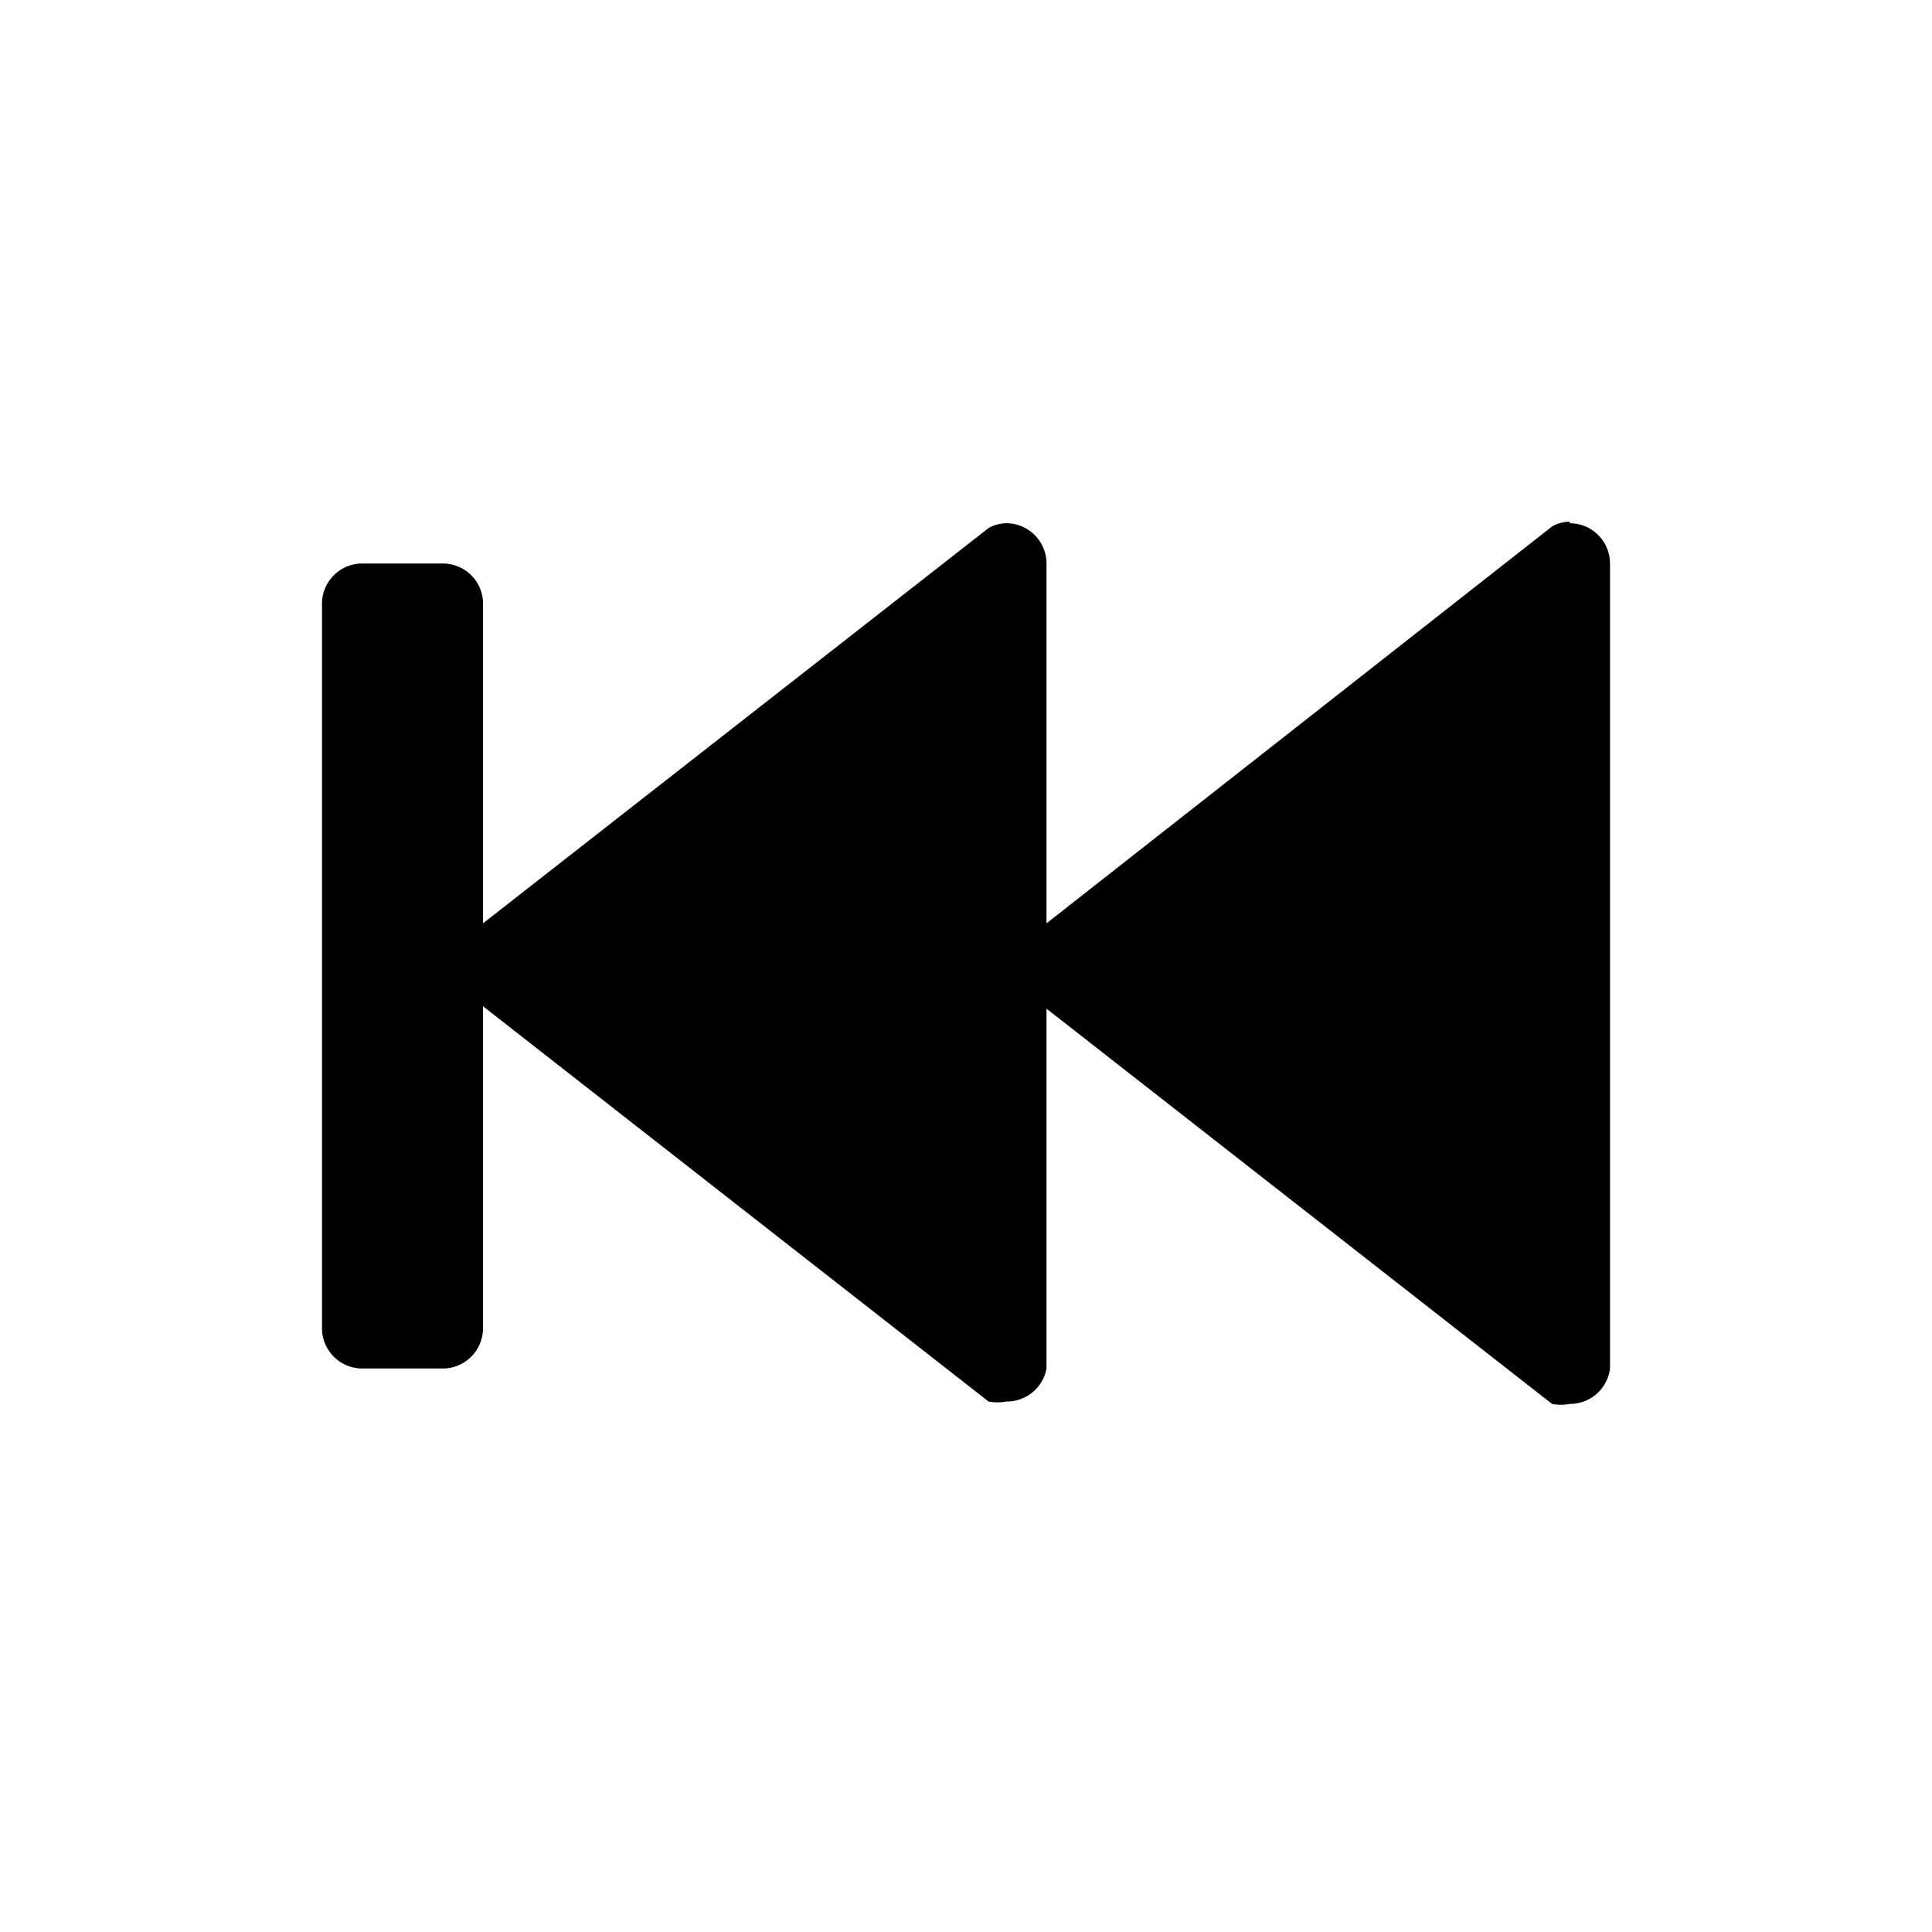 <svg xmlns="http://www.w3.org/2000/svg" viewBox="0 0 24 24"><defs><style>.cls-1{fill:none;}.cls-2{fill:#000;}</style></defs><g data-name="Bounding area"><polyline class="cls-1" points="24 0 24 24 0 24 0 0"/></g><path class="cls-2" d="M13.54,12l5.71-4.49v9Zm-7,0,5.71-4.49v9ZM4.75,16.25V7.75h.5v8.5Z"/><path class="cls-2" d="M18.5,9.05v5.88L14.76,12,18.5,9.05m-7,0v5.87L7.76,12,11.5,9.06m8-2.58a.46.46,0,0,0-.22.06L13,11.47V7a.5.5,0,0,0-.5-.5.46.46,0,0,0-.22.06L6,11.47v-4A.5.5,0,0,0,5.5,7h-1a.5.5,0,0,0-.5.5v9a.5.5,0,0,0,.5.5h1a.5.5,0,0,0,.5-.5v-4l6.28,4.91a.59.59,0,0,0,.22,0A.5.5,0,0,0,13,17V12.53l6.28,4.91a.59.59,0,0,0,.22,0A.5.5,0,0,0,20,17V7a.5.5,0,0,0-.5-.5Z"/></svg>